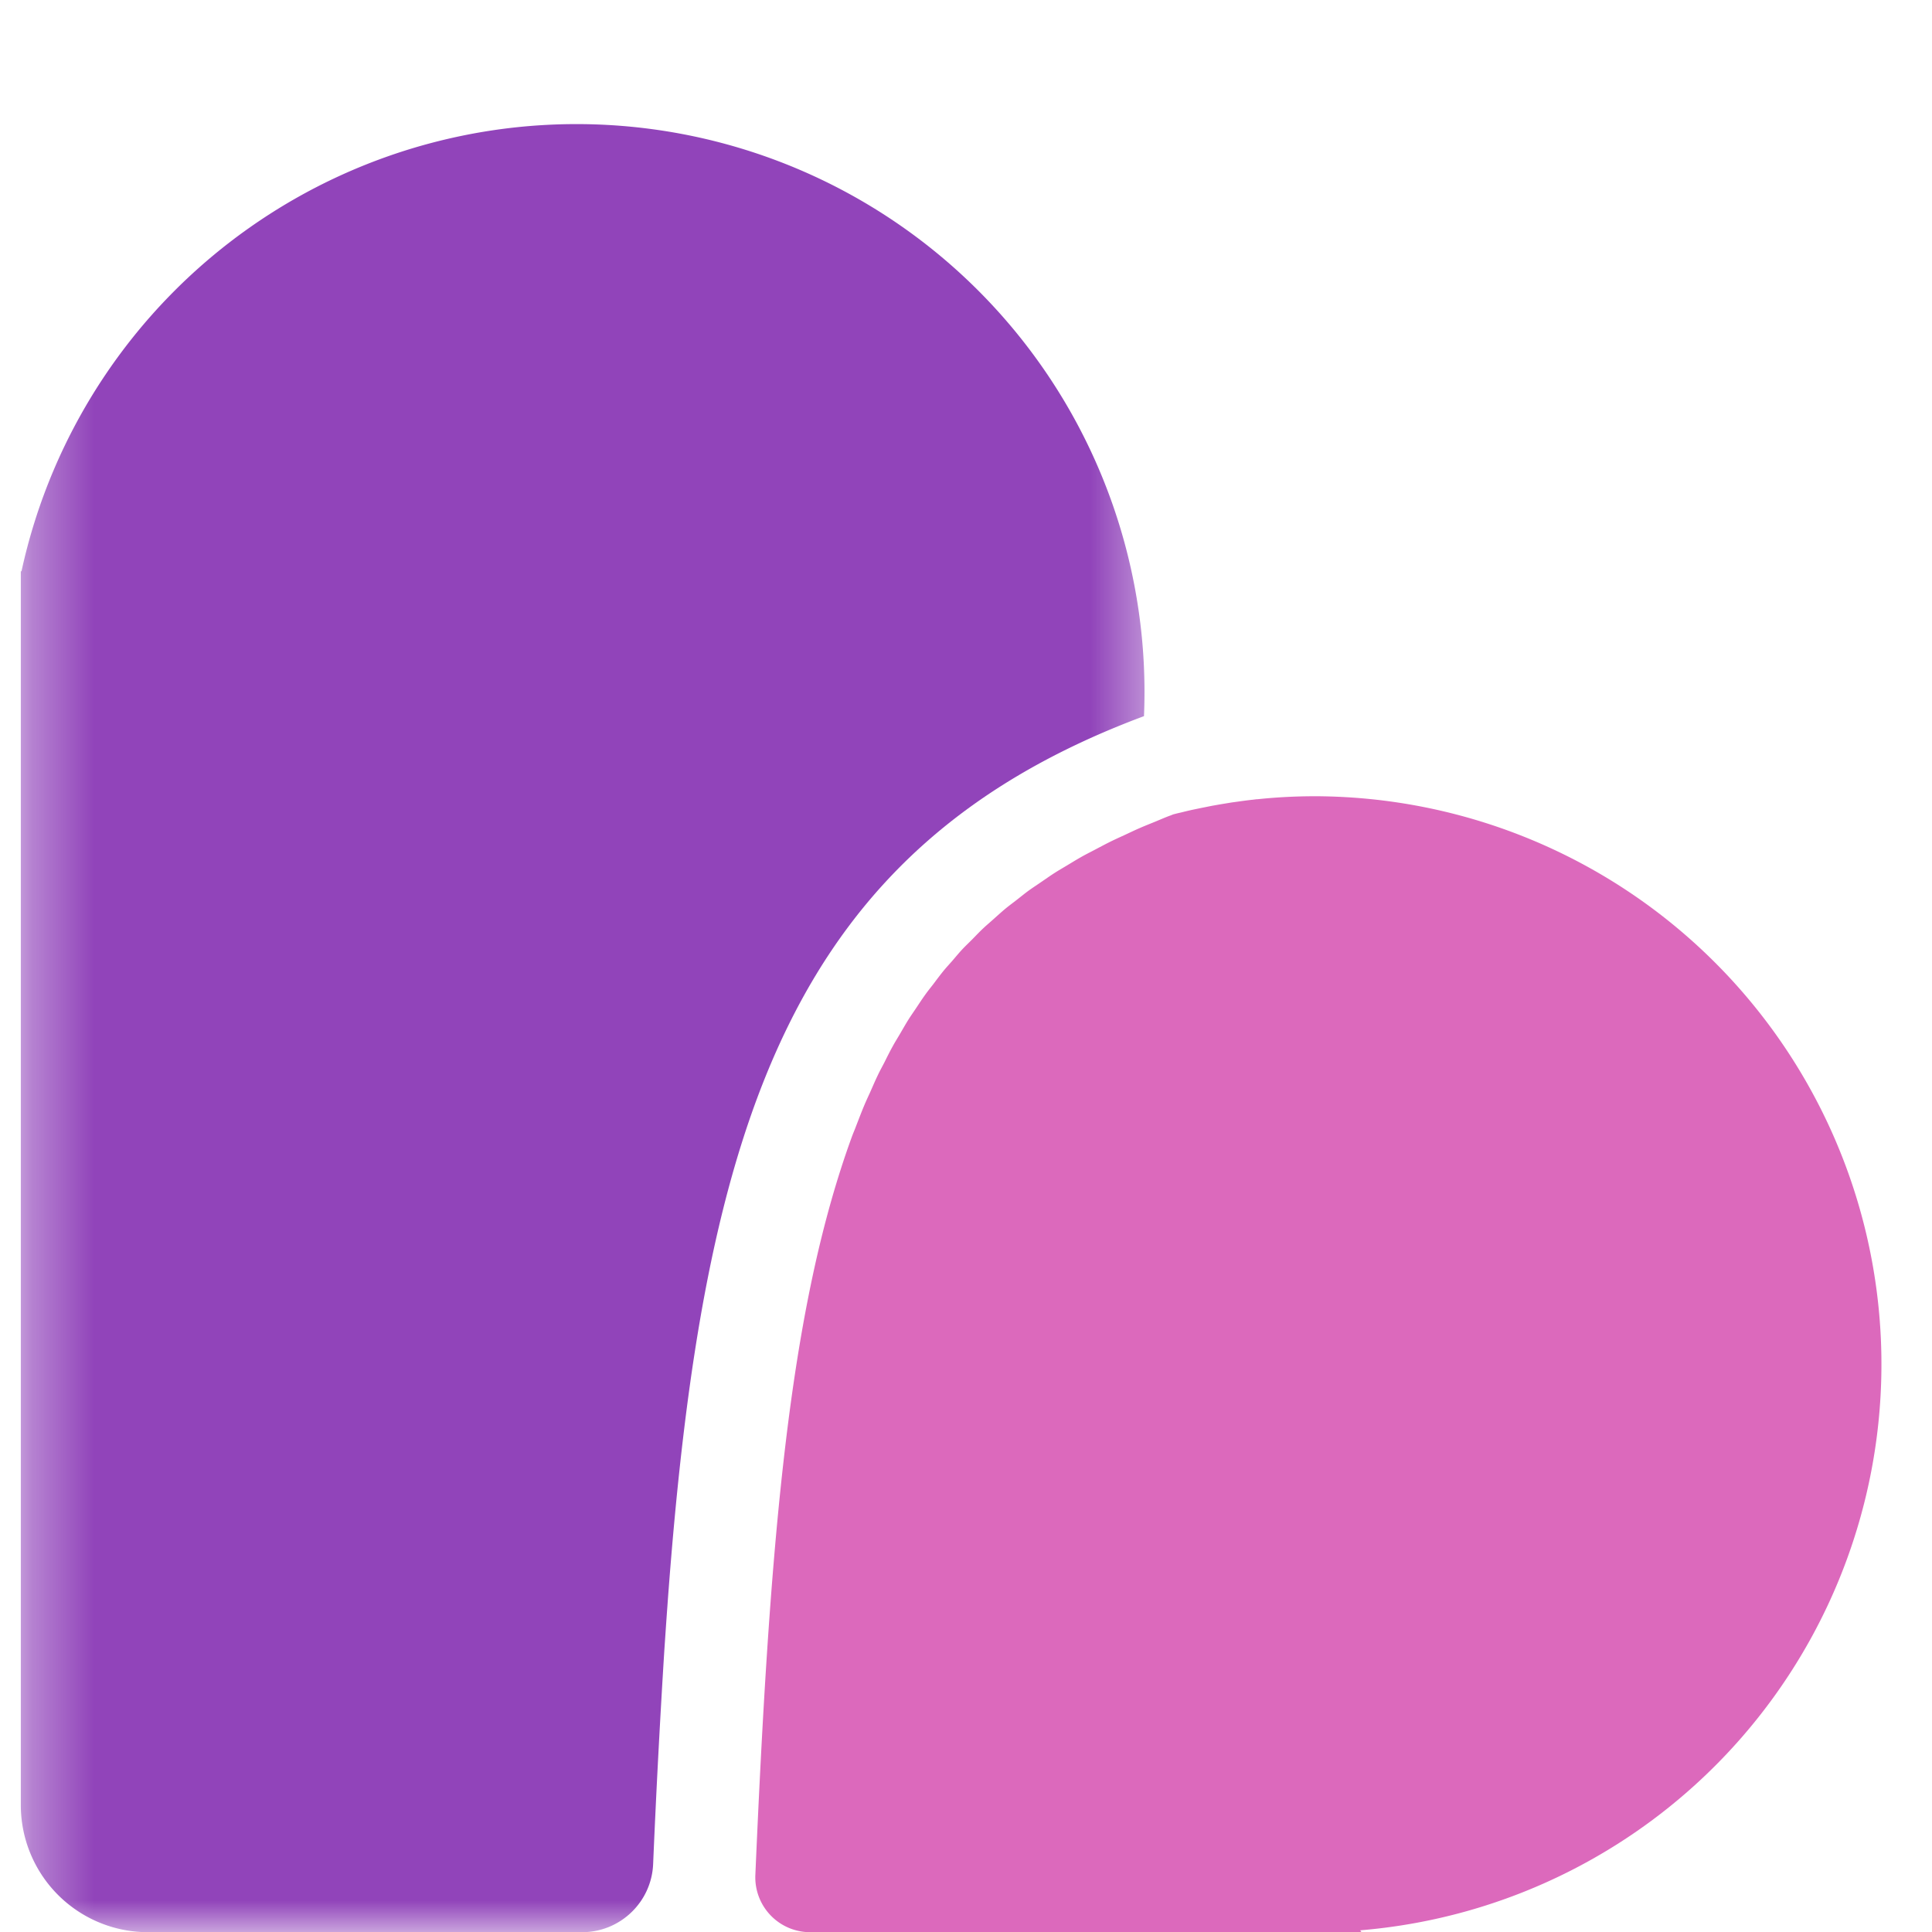 <svg xmlns="http://www.w3.org/2000/svg" xmlns:xlink="http://www.w3.org/1999/xlink" width="31" height="31" viewBox="0 0 31 31">
    <defs>
        <path id="a" d="M.333.46h18.228v30.543H.333z"/>
        <path id="c" d="M12.119 10.776h18.102v18.227H12.119z"/>
    </defs>
    <g fill="none" fill-rule="evenodd">
        <g>
            <mask id="b" fill="#fff">
                <use xlink:href="#a"/>
            </mask>
            <path fill="#9144BA" d="M10.66 26.474c.016-.232.031-.462.048-.69l.008-.113c.57-7.683 1.993-12.076 7.64-14.18A9.114 9.114 0 0 0 .344 9.17l-.01-.008v19.801a2.04 2.04 0 0 0 2.04 2.04H9.34c.612 0 1.115-.484 1.14-1.094a172.403 172.403 0 0 1 .18-3.435z" mask="url(#b)"/>
        </g>
        <path fill="#DC69BC" d="M21.107 12.776c-.314 0-.624.016-.929.048h-.013c-.029.003-.057.008-.085.01a6.353 6.353 0 0 0-.193.025l-.124.017-.183.03-.125.022-.18.036-.121.025a5.006 5.006 0 0 0-.188.044l-.082.019-.058.015-.043.017-.014.005c-.081.03-.157.064-.235.096-.083.034-.167.067-.247.102-.086.037-.167.077-.25.115-.078.036-.158.072-.234.11-.08.04-.158.082-.236.123-.074.039-.149.076-.22.117-.077.043-.15.089-.224.133-.069.042-.14.082-.206.125-.072.046-.14.095-.211.143-.064.044-.13.087-.193.132-.069.05-.133.103-.2.155-.06.047-.122.092-.18.14-.065.054-.126.11-.189.166-.055.05-.113.098-.167.149-.062.058-.12.12-.179.18-.051.051-.105.102-.155.155-.058.062-.112.128-.168.193-.048.054-.097.107-.143.164-.054.067-.106.137-.158.206-.044.057-.09.113-.132.173-.052.072-.1.147-.15.221-.04.06-.082.119-.12.18-.048.077-.093.158-.14.237-.037.063-.076.125-.111.19-.046.083-.089.17-.132.256-.033.064-.069.128-.1.194-.046.094-.087.192-.13.288-.029.063-.058.125-.085.189-.047.11-.09.225-.135.34-.02.055-.043.107-.064.162-.063.172-.124.349-.182.53-.863 2.685-1.152 6.207-1.373 11.334a.88.88 0 0 0 .878.916h8.848l-.021-.03a9.114 9.114 0 0 0-.718-18.197z"/>
    </g>
</svg>
